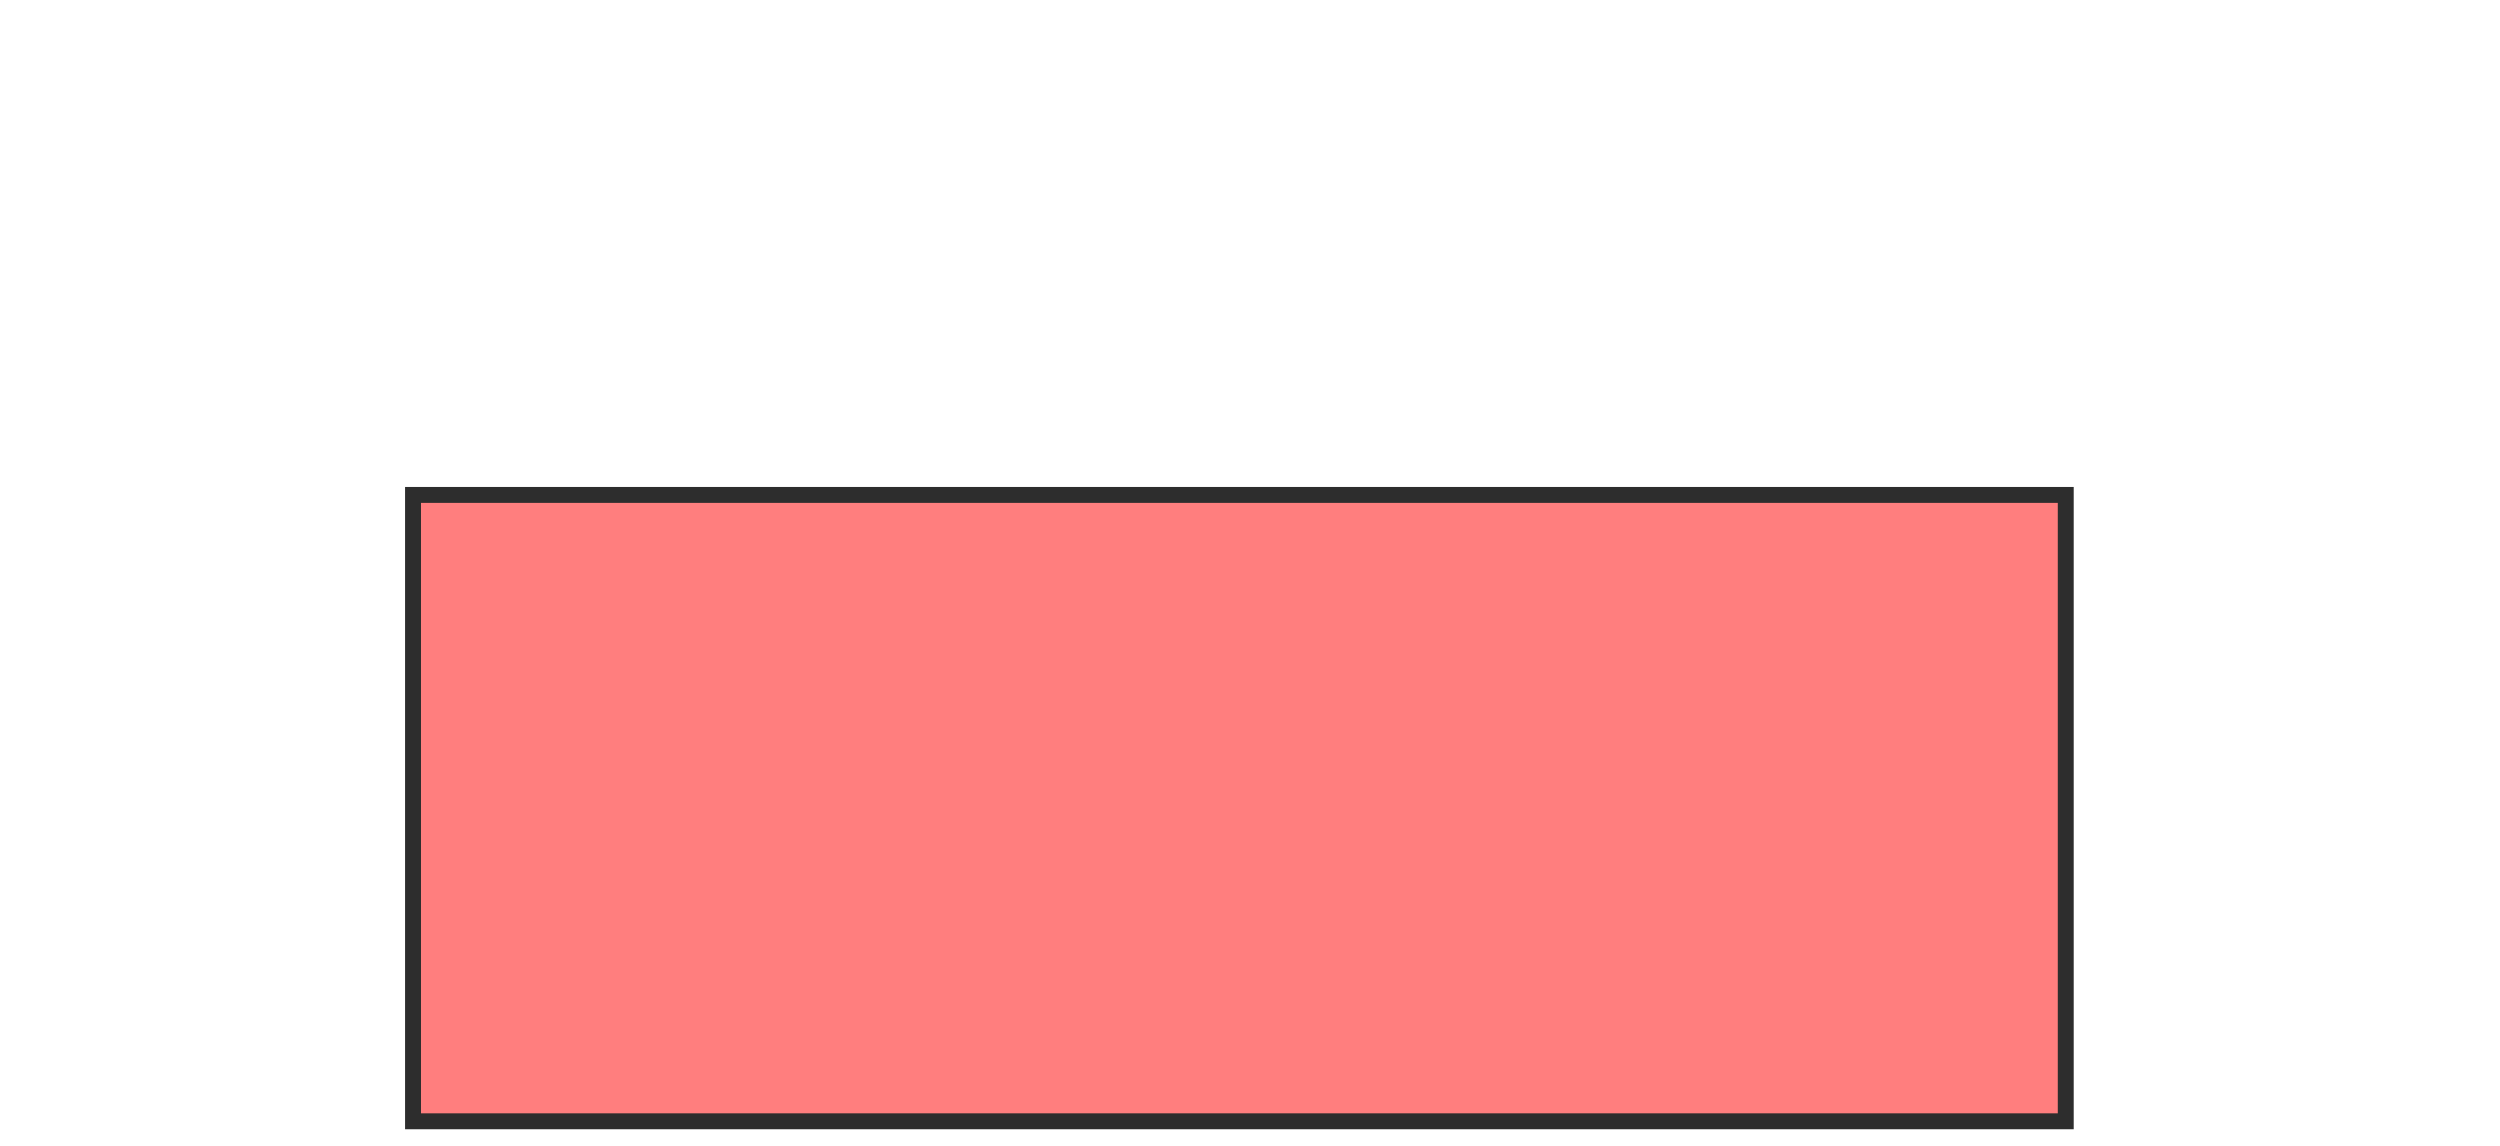 <svg xmlns="http://www.w3.org/2000/svg" width="157" height="72">
 <!-- Created with Image Occlusion Enhanced -->
 <g>
  <title>Labels</title>
 </g>
 <g>
  <title>Masks</title>
  <rect id="922fb448f4b6448790cbf209efd61c73-oa-1" height="39.336" width="103.791" y="31.081" x="25.938" stroke="#2D2D2D" fill="#FF7E7E" class="qshape"/>
 </g>
</svg>